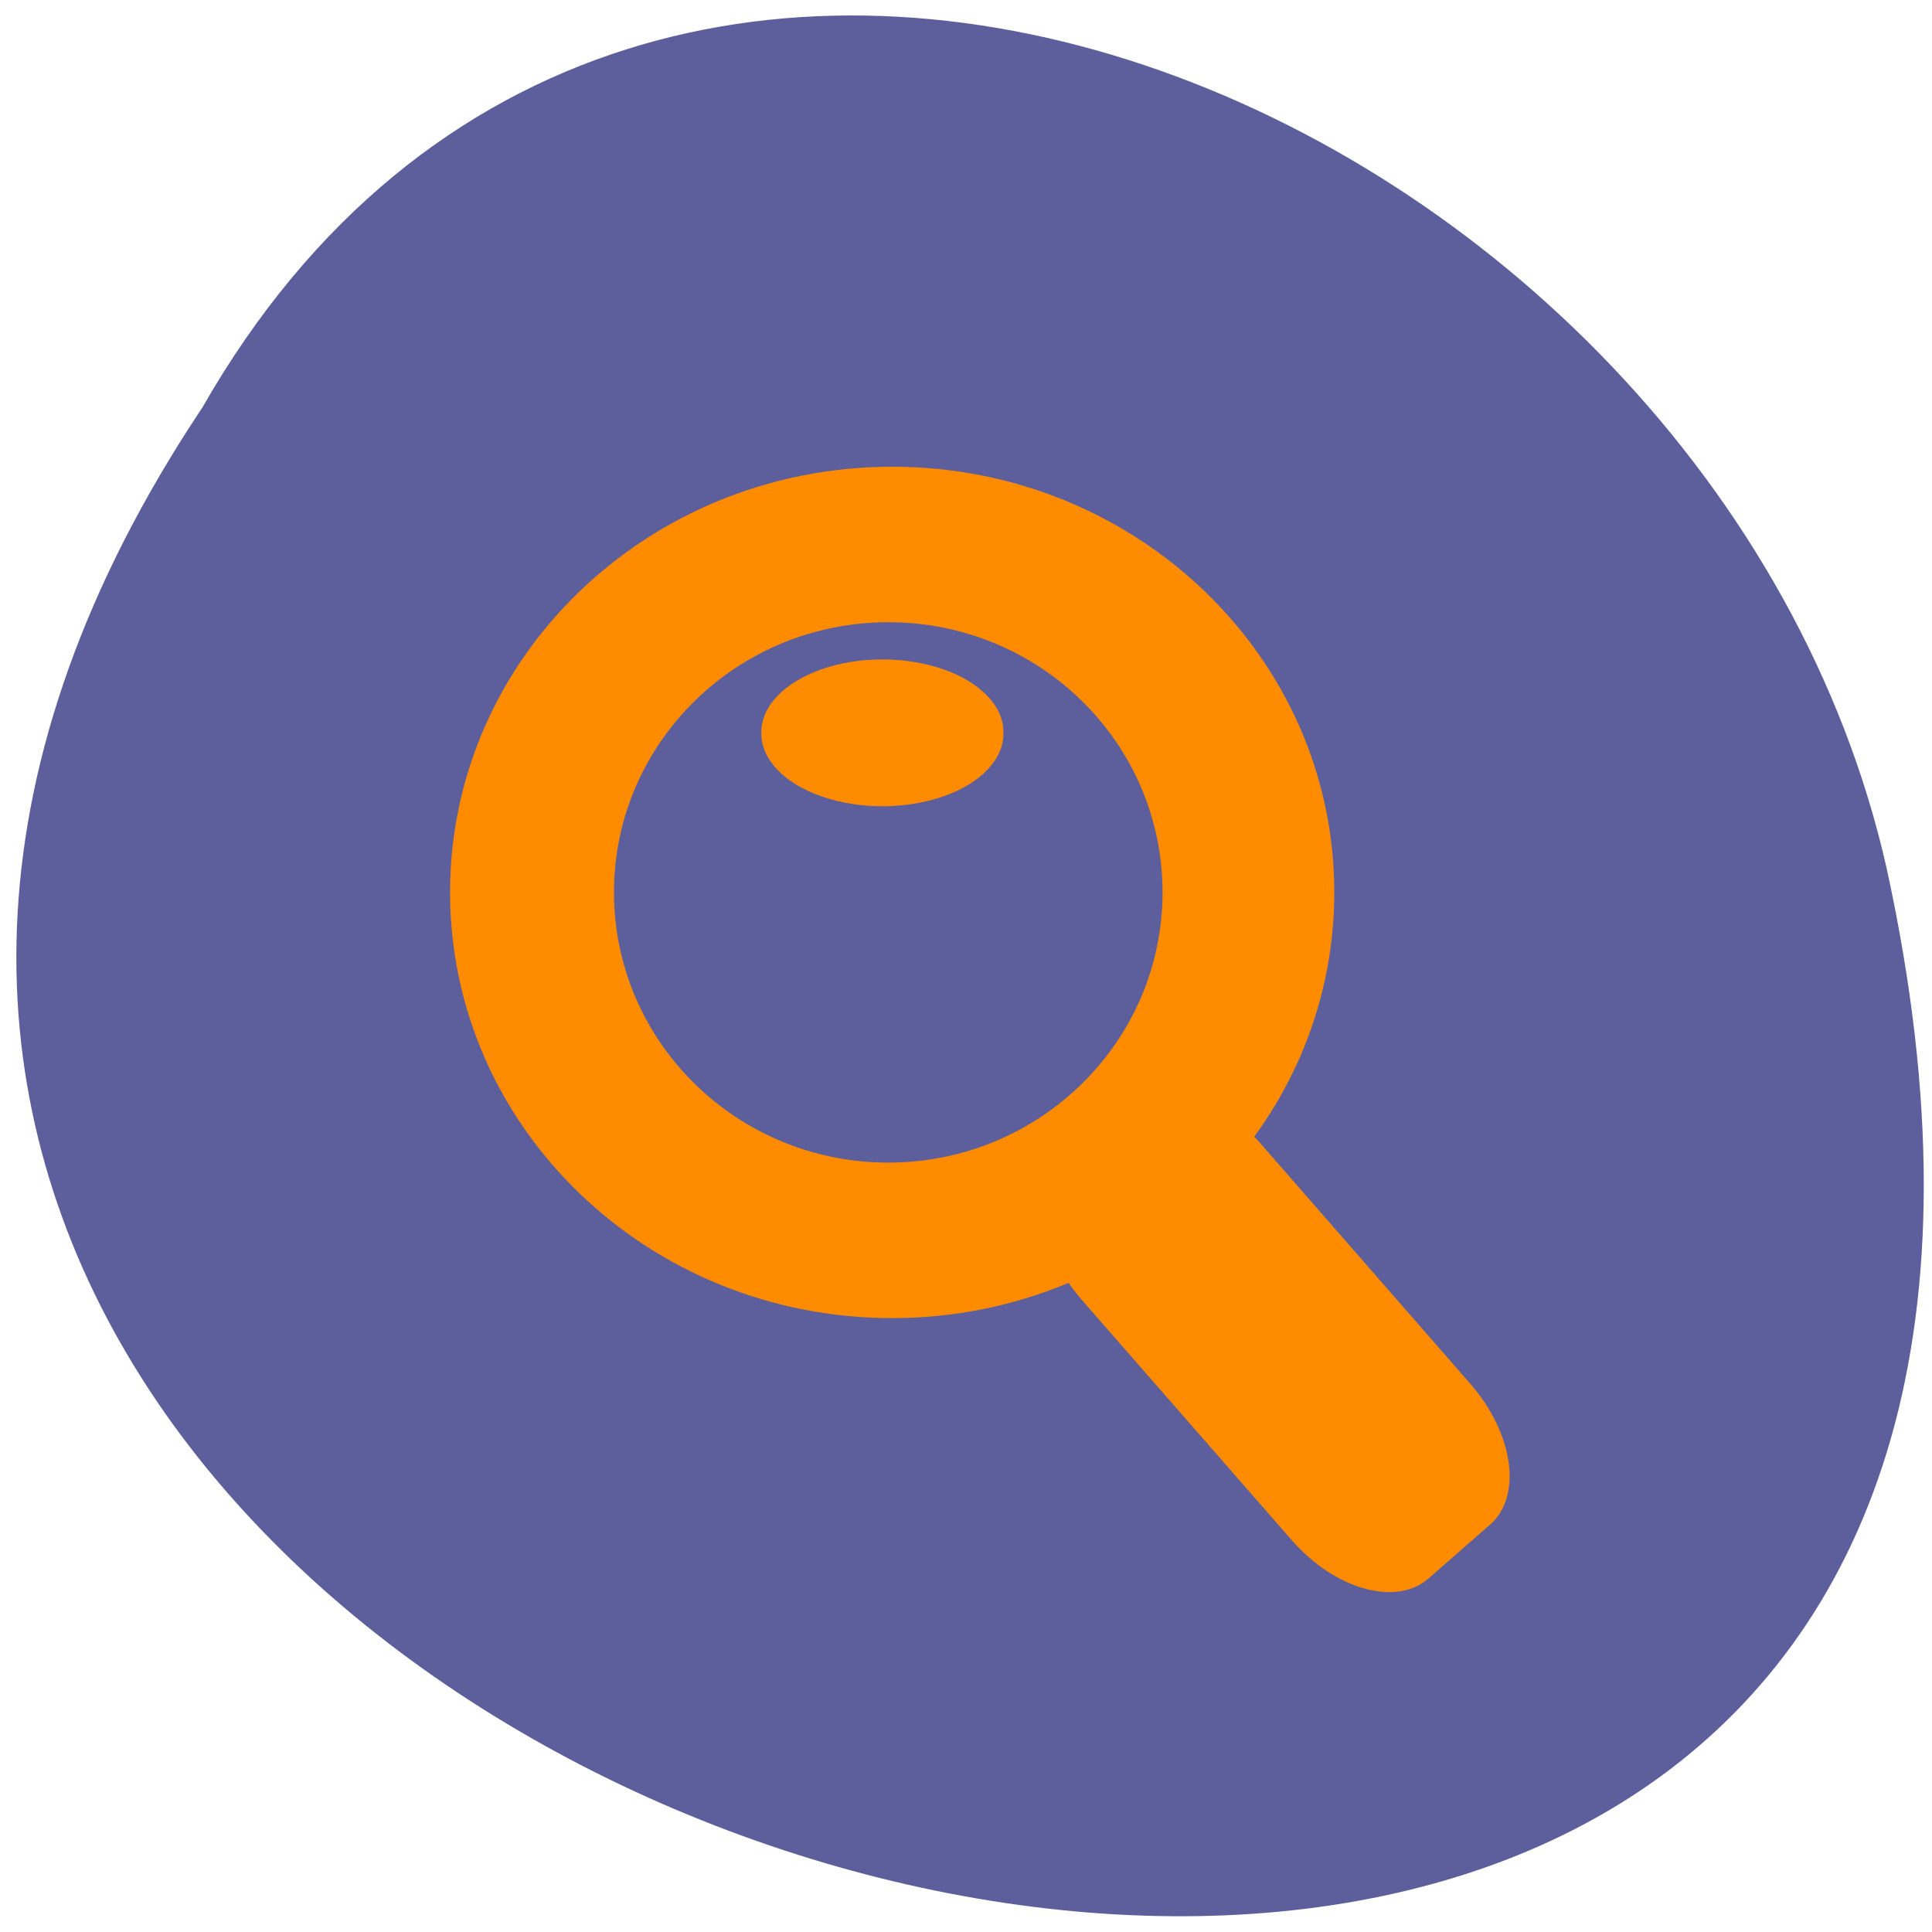 <svg xmlns="http://www.w3.org/2000/svg" viewBox="0 0 48 48"><path d="m 5.03 10.121 c -23.688 35.5 51.848 57.37 41.848 11.473 c -4.262 -18.969 -30.984 -30.477 -41.848 -11.473" fill="#5c5f9c"/><g fill="#ff8c00"><path d="m 33.15 22.17 c 0 5.84 -4.918 10.578 -10.984 10.578 c -6.066 0 -10.984 -4.734 -10.984 -10.578 c 0 -5.84 4.918 -10.574 10.984 -10.574 c 6.066 0 10.984 4.734 10.984 10.574"/><path d="m 26.391 28.801 l 1.535 -1.34 c 0.801 -0.699 2.324 -0.273 3.395 0.953 l 5.215 5.973 c 1.07 1.227 1.289 2.793 0.484 3.492 l -1.531 1.34 c -0.805 0.699 -2.324 0.273 -3.395 -0.953 l -5.219 -5.973 c -1.07 -1.227 -1.285 -2.793 -0.484 -3.492"/></g><path d="m 28.883 22.17 c 0 3.707 -3.051 6.715 -6.813 6.715 c -3.766 0 -6.816 -3.01 -6.816 -6.715 c 0 -3.707 3.051 -6.711 6.816 -6.711 c 3.762 0 6.813 3 6.813 6.711" fill="#5c5f9c"/><path d="m 24.93 18.207 c 0.012 0.648 -0.559 1.254 -1.492 1.578 c -0.938 0.328 -2.094 0.328 -3.03 0 c -0.934 -0.324 -1.504 -0.93 -1.492 -1.578 c -0.012 -0.648 0.559 -1.25 1.492 -1.578 c 0.934 -0.328 2.09 -0.328 3.03 0 c 0.934 0.328 1.504 0.93 1.492 1.578" fill="#ff8c00"/></svg>